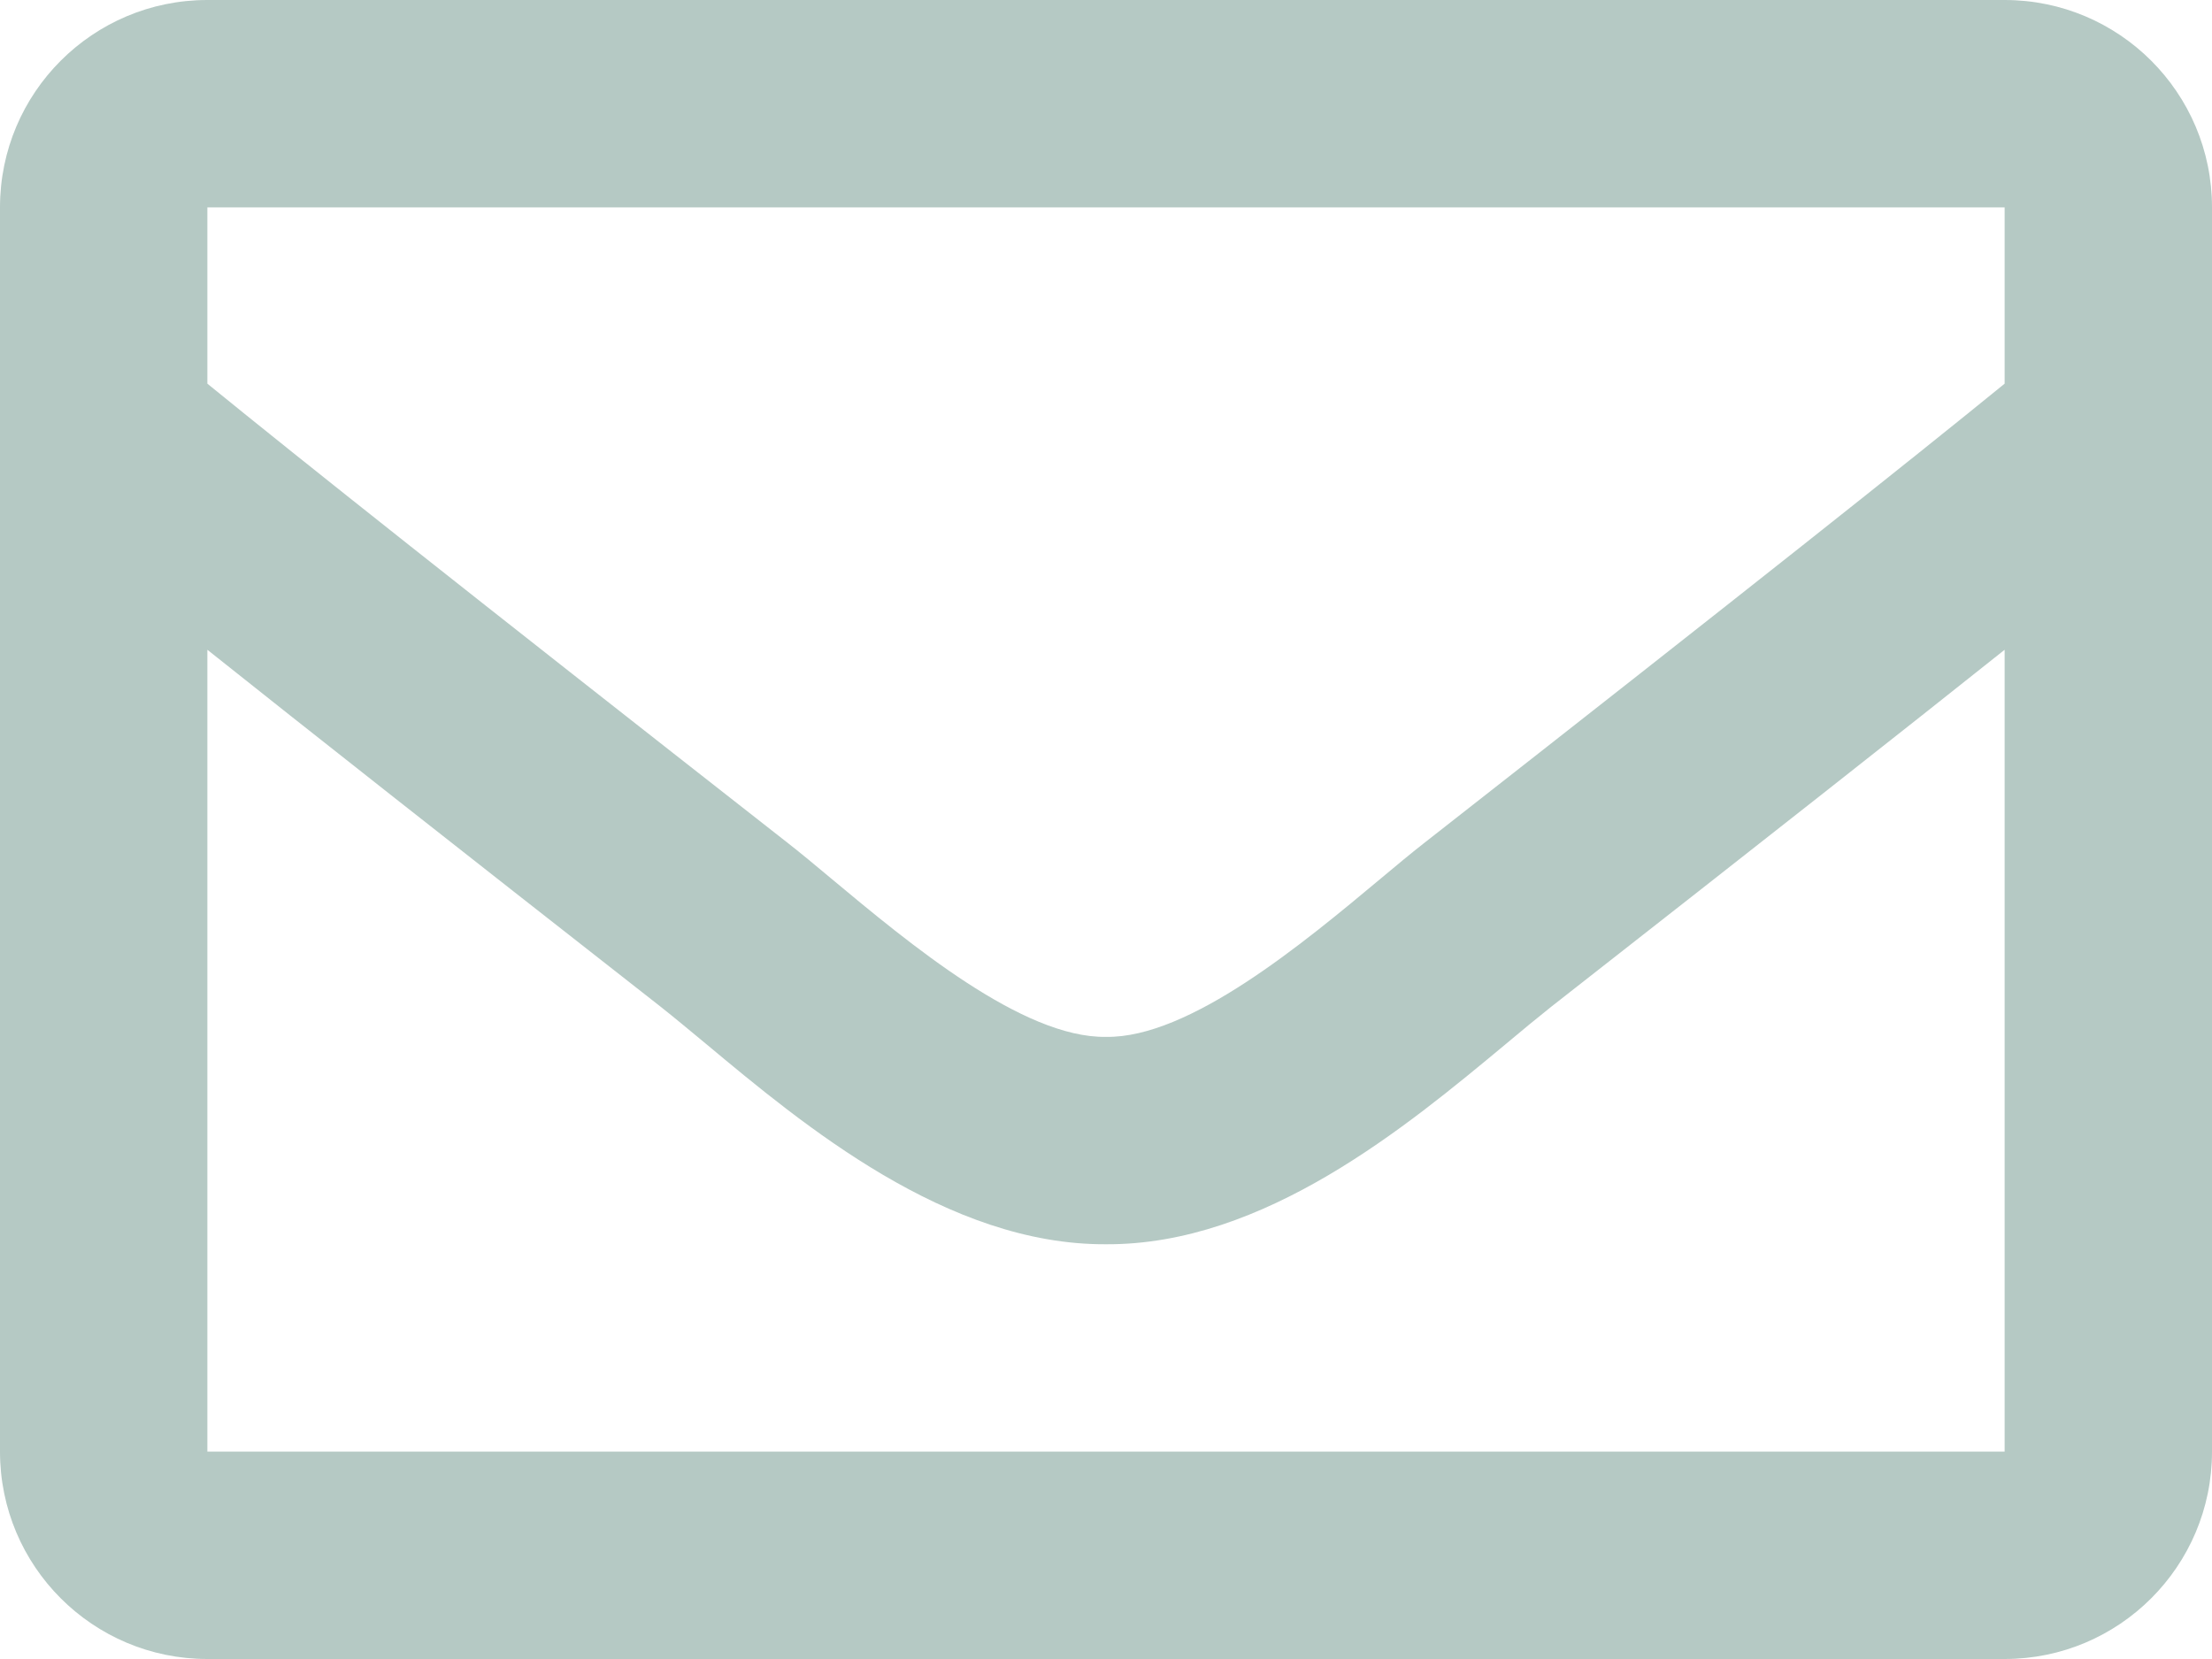 <svg width="20" height="15" viewBox="0 0 20 15" fill="none" xmlns="http://www.w3.org/2000/svg">
<path fill-rule="evenodd" clip-rule="evenodd" d="M18.125 0H1.875C0.839 0 0 0.839 0 1.875V13.125C0 14.161 0.839 15 1.875 15H18.125C19.16 15 20 14.161 20 13.125V1.875C20 0.839 19.16 0 18.125 0ZM18.125 1.875V3.469C17.249 4.182 15.853 5.291 12.868 7.629C12.757 7.716 12.628 7.823 12.486 7.942C11.783 8.529 10.754 9.387 10 9.375C9.246 9.387 8.217 8.528 7.514 7.942L7.514 7.942C7.372 7.823 7.243 7.716 7.132 7.629C4.148 5.292 2.751 4.182 1.875 3.469V1.875H18.125ZM1.875 5.875V13.125H18.125V5.875C17.23 6.588 15.96 7.588 14.025 9.103C13.899 9.203 13.76 9.318 13.611 9.443C12.717 10.186 11.429 11.258 10 11.25C8.565 11.258 7.263 10.172 6.382 9.437C6.233 9.314 6.097 9.2 5.974 9.103C4.039 7.588 2.77 6.588 1.875 5.875Z" fill="#B5C9C4"/>
</svg>
